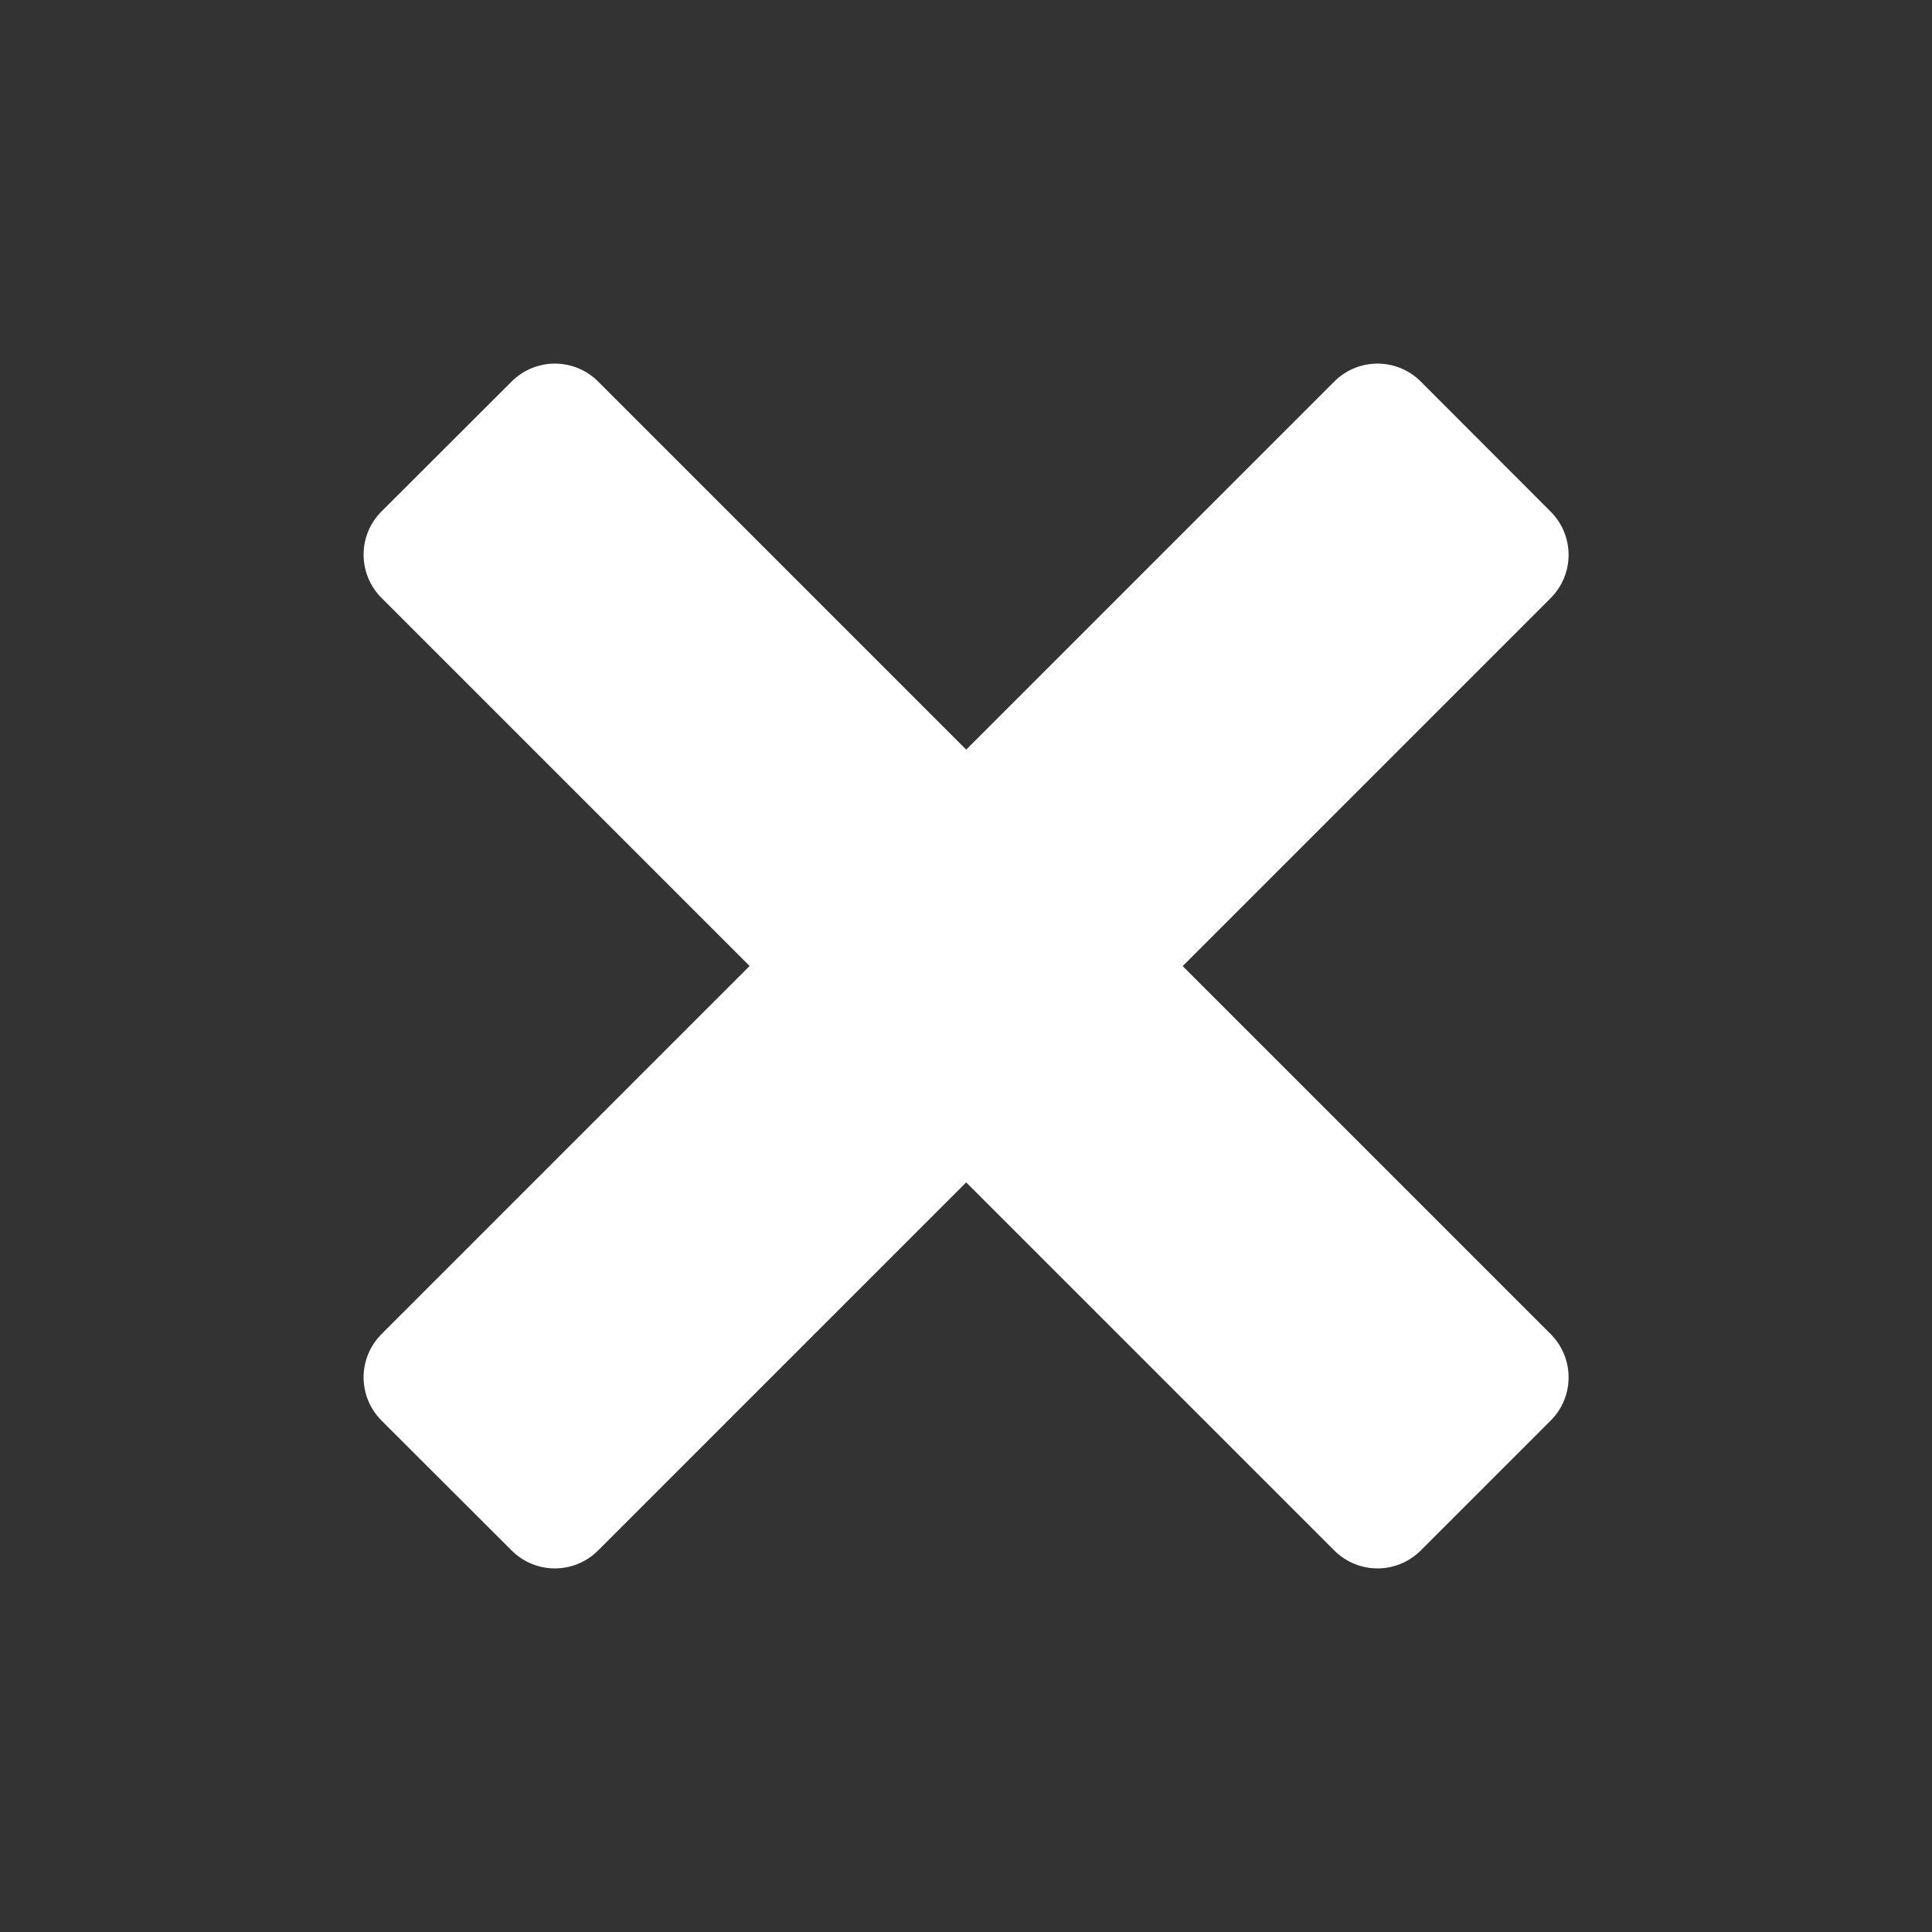 <svg version="1.1" xmlns="http://www.w3.org/2000/svg" viewBox="0 0 10 10">
<rect x="0" y="0" width="10" height="10" fill="#333333" stroke="none"/>
<path d="M6.121 5l1.905 1.905c0.124 0.124 0.124 0.325 0 0.448l-0.672 0.672c-0.124 0.124-0.324 0.124-0.448 0l-1.905-1.905-1.905 1.905c-0.124 0.124-0.324 0.124-0.448 0l-0.673-0.672c-0.124-0.124-0.124-0.324 0-0.448l1.905-1.905-1.905-1.905c-0.124-0.124-0.124-0.325 0-0.448l0.673-0.672c0.124-0.124 0.324-0.124 0.448 0l1.905 1.905 1.905-1.905c0.124-0.124 0.324-0.124 0.448 0l0.672 0.673c0.124 0.124 0.124 0.324 0 0.448l-1.905 1.905z" fill="#FFFFFF"></path>
</svg>
